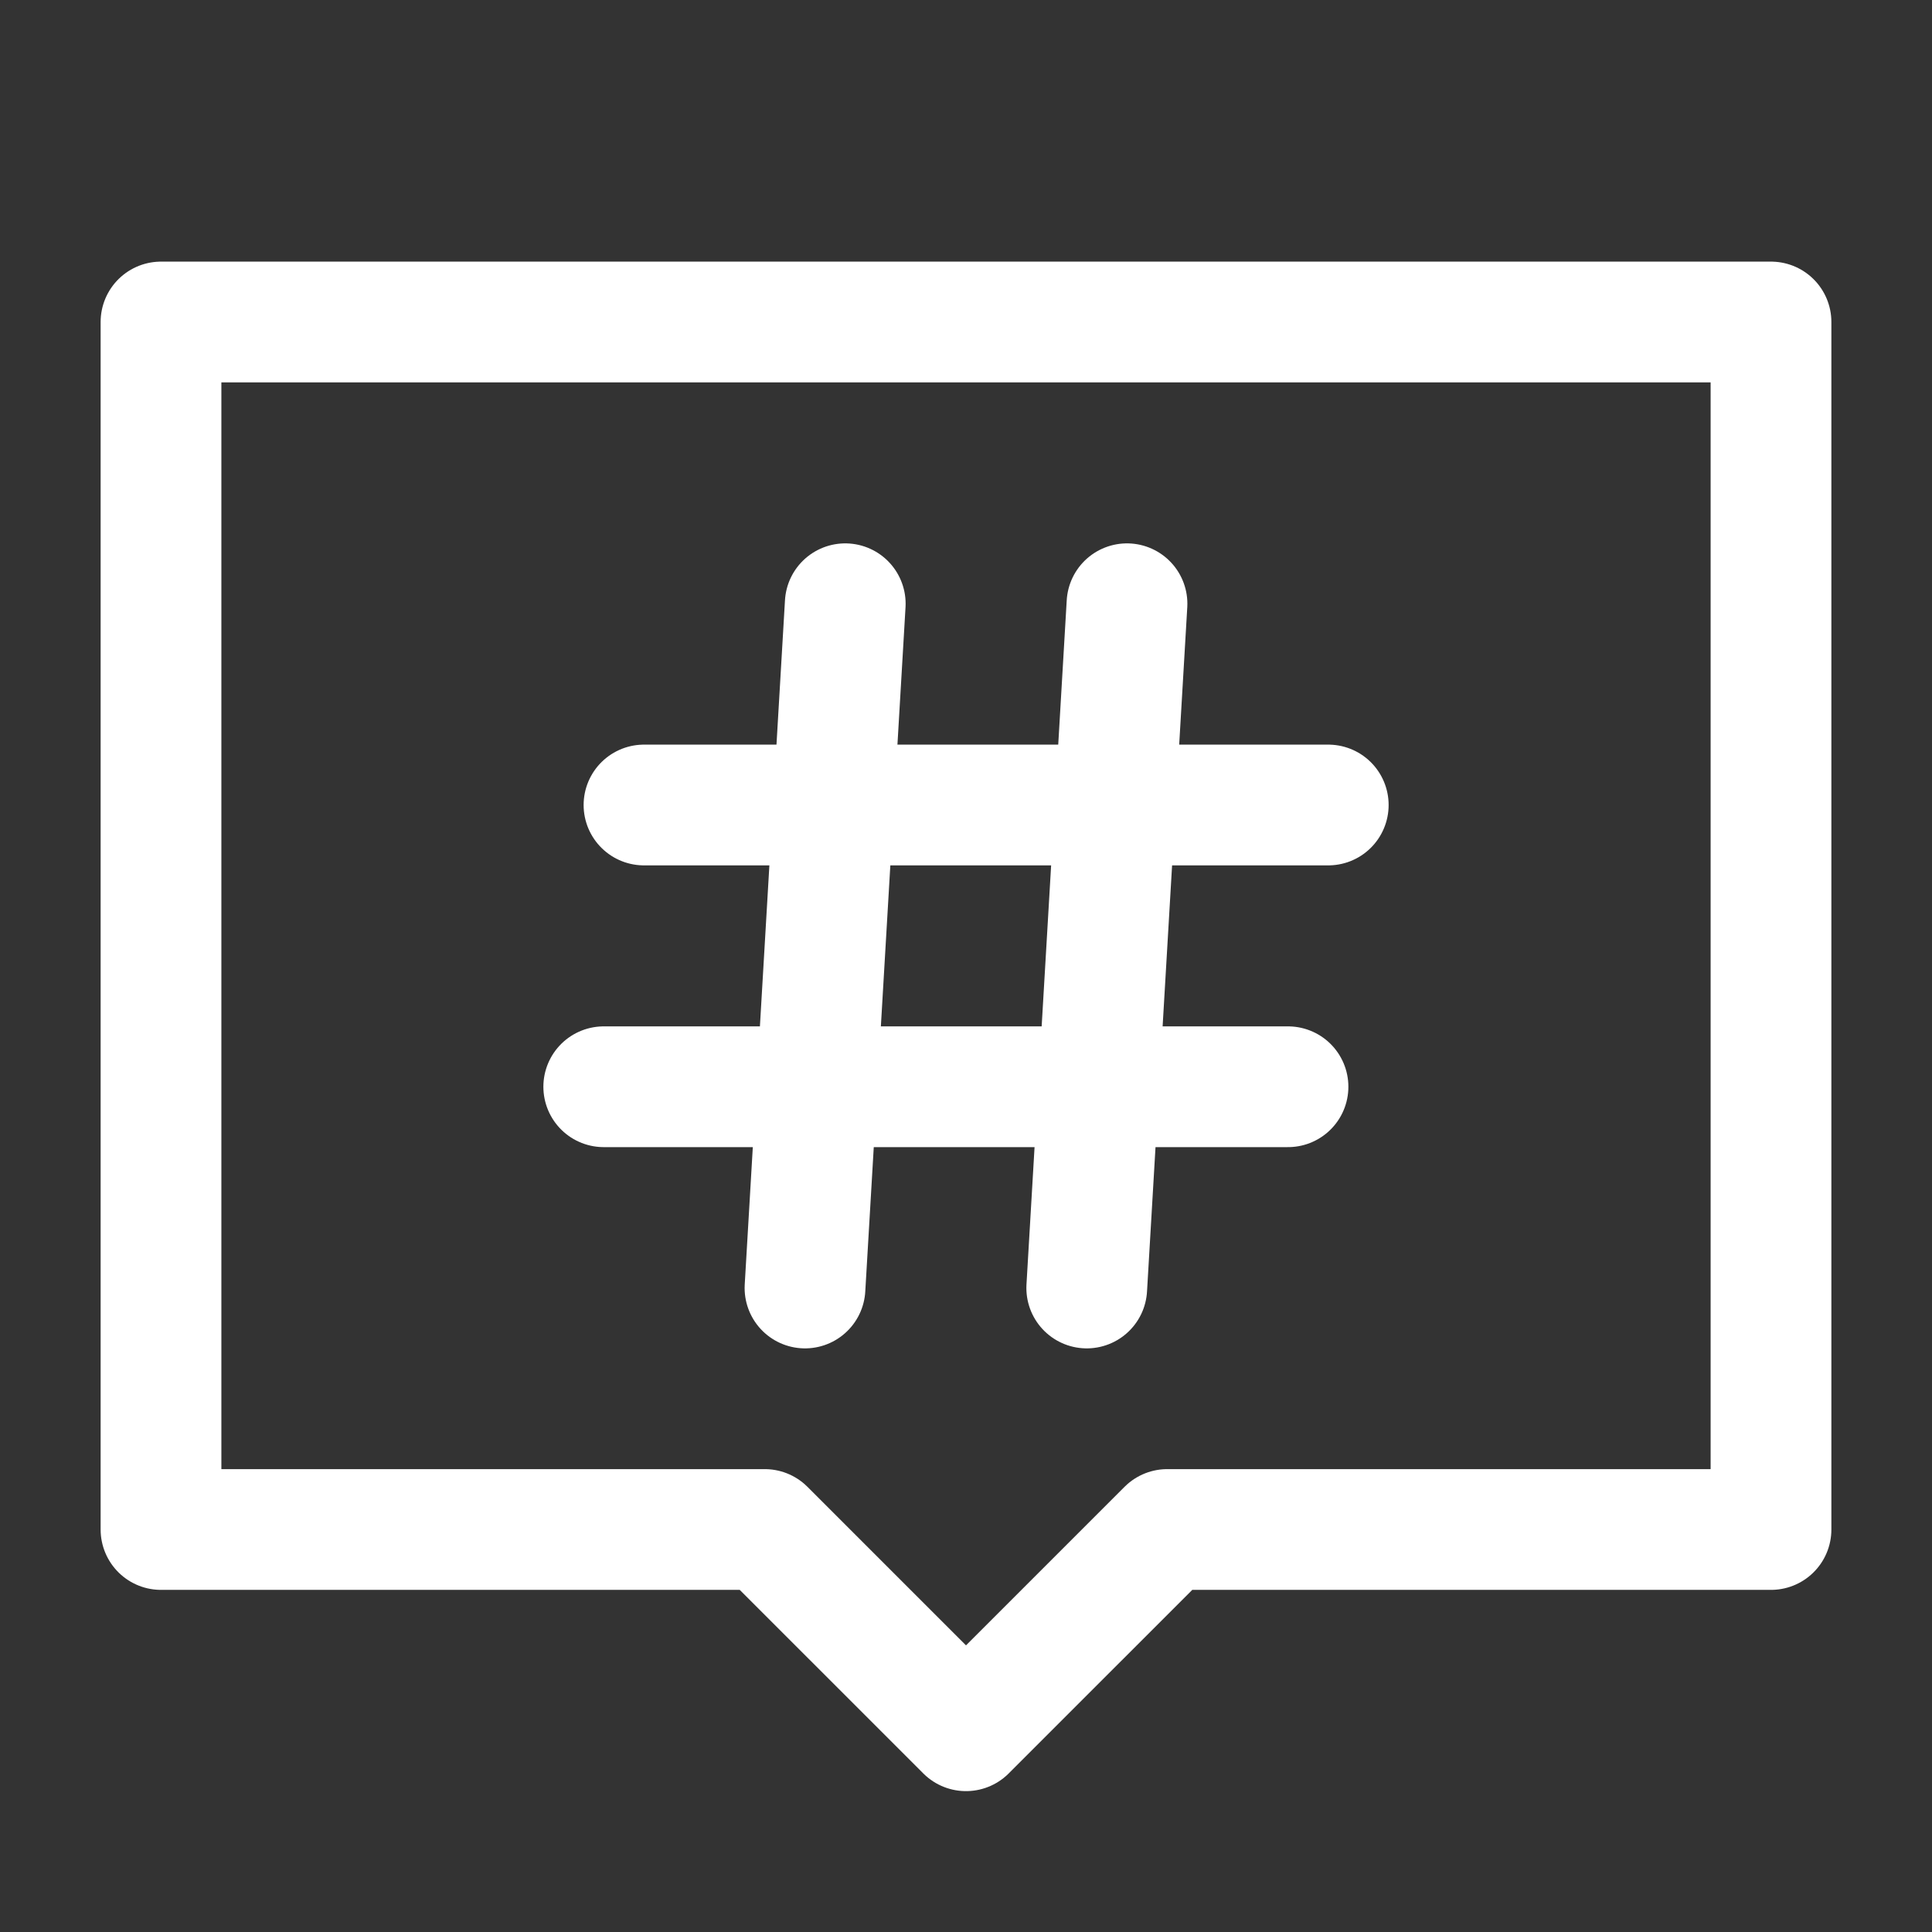<?xml version="1.0" encoding="UTF-8"?><svg width="32" height="32" viewBox="0 0 48 48" fill="none" xmlns="http://www.w3.org/2000/svg"><rect x="0" y="0" width="48" height="48" fill="#333333" stroke="none"/><path d="M44 8H4V38H19L24 43L29 38H44V8Z" fill="none" stroke="#ffffff" stroke-width="3" stroke-linecap="round" stroke-linejoin="round"/><path d="M21 15L20 32" stroke="#ffffff" stroke-width="3" stroke-linecap="round"/><path d="M28 15L27 32" stroke="#ffffff" stroke-width="3" stroke-linecap="round"/><path d="M33 20L16 20" stroke="#ffffff" stroke-width="3" stroke-linecap="round"/><path d="M32 27L15 27" stroke="#ffffff" stroke-width="3" stroke-linecap="round"/></svg>